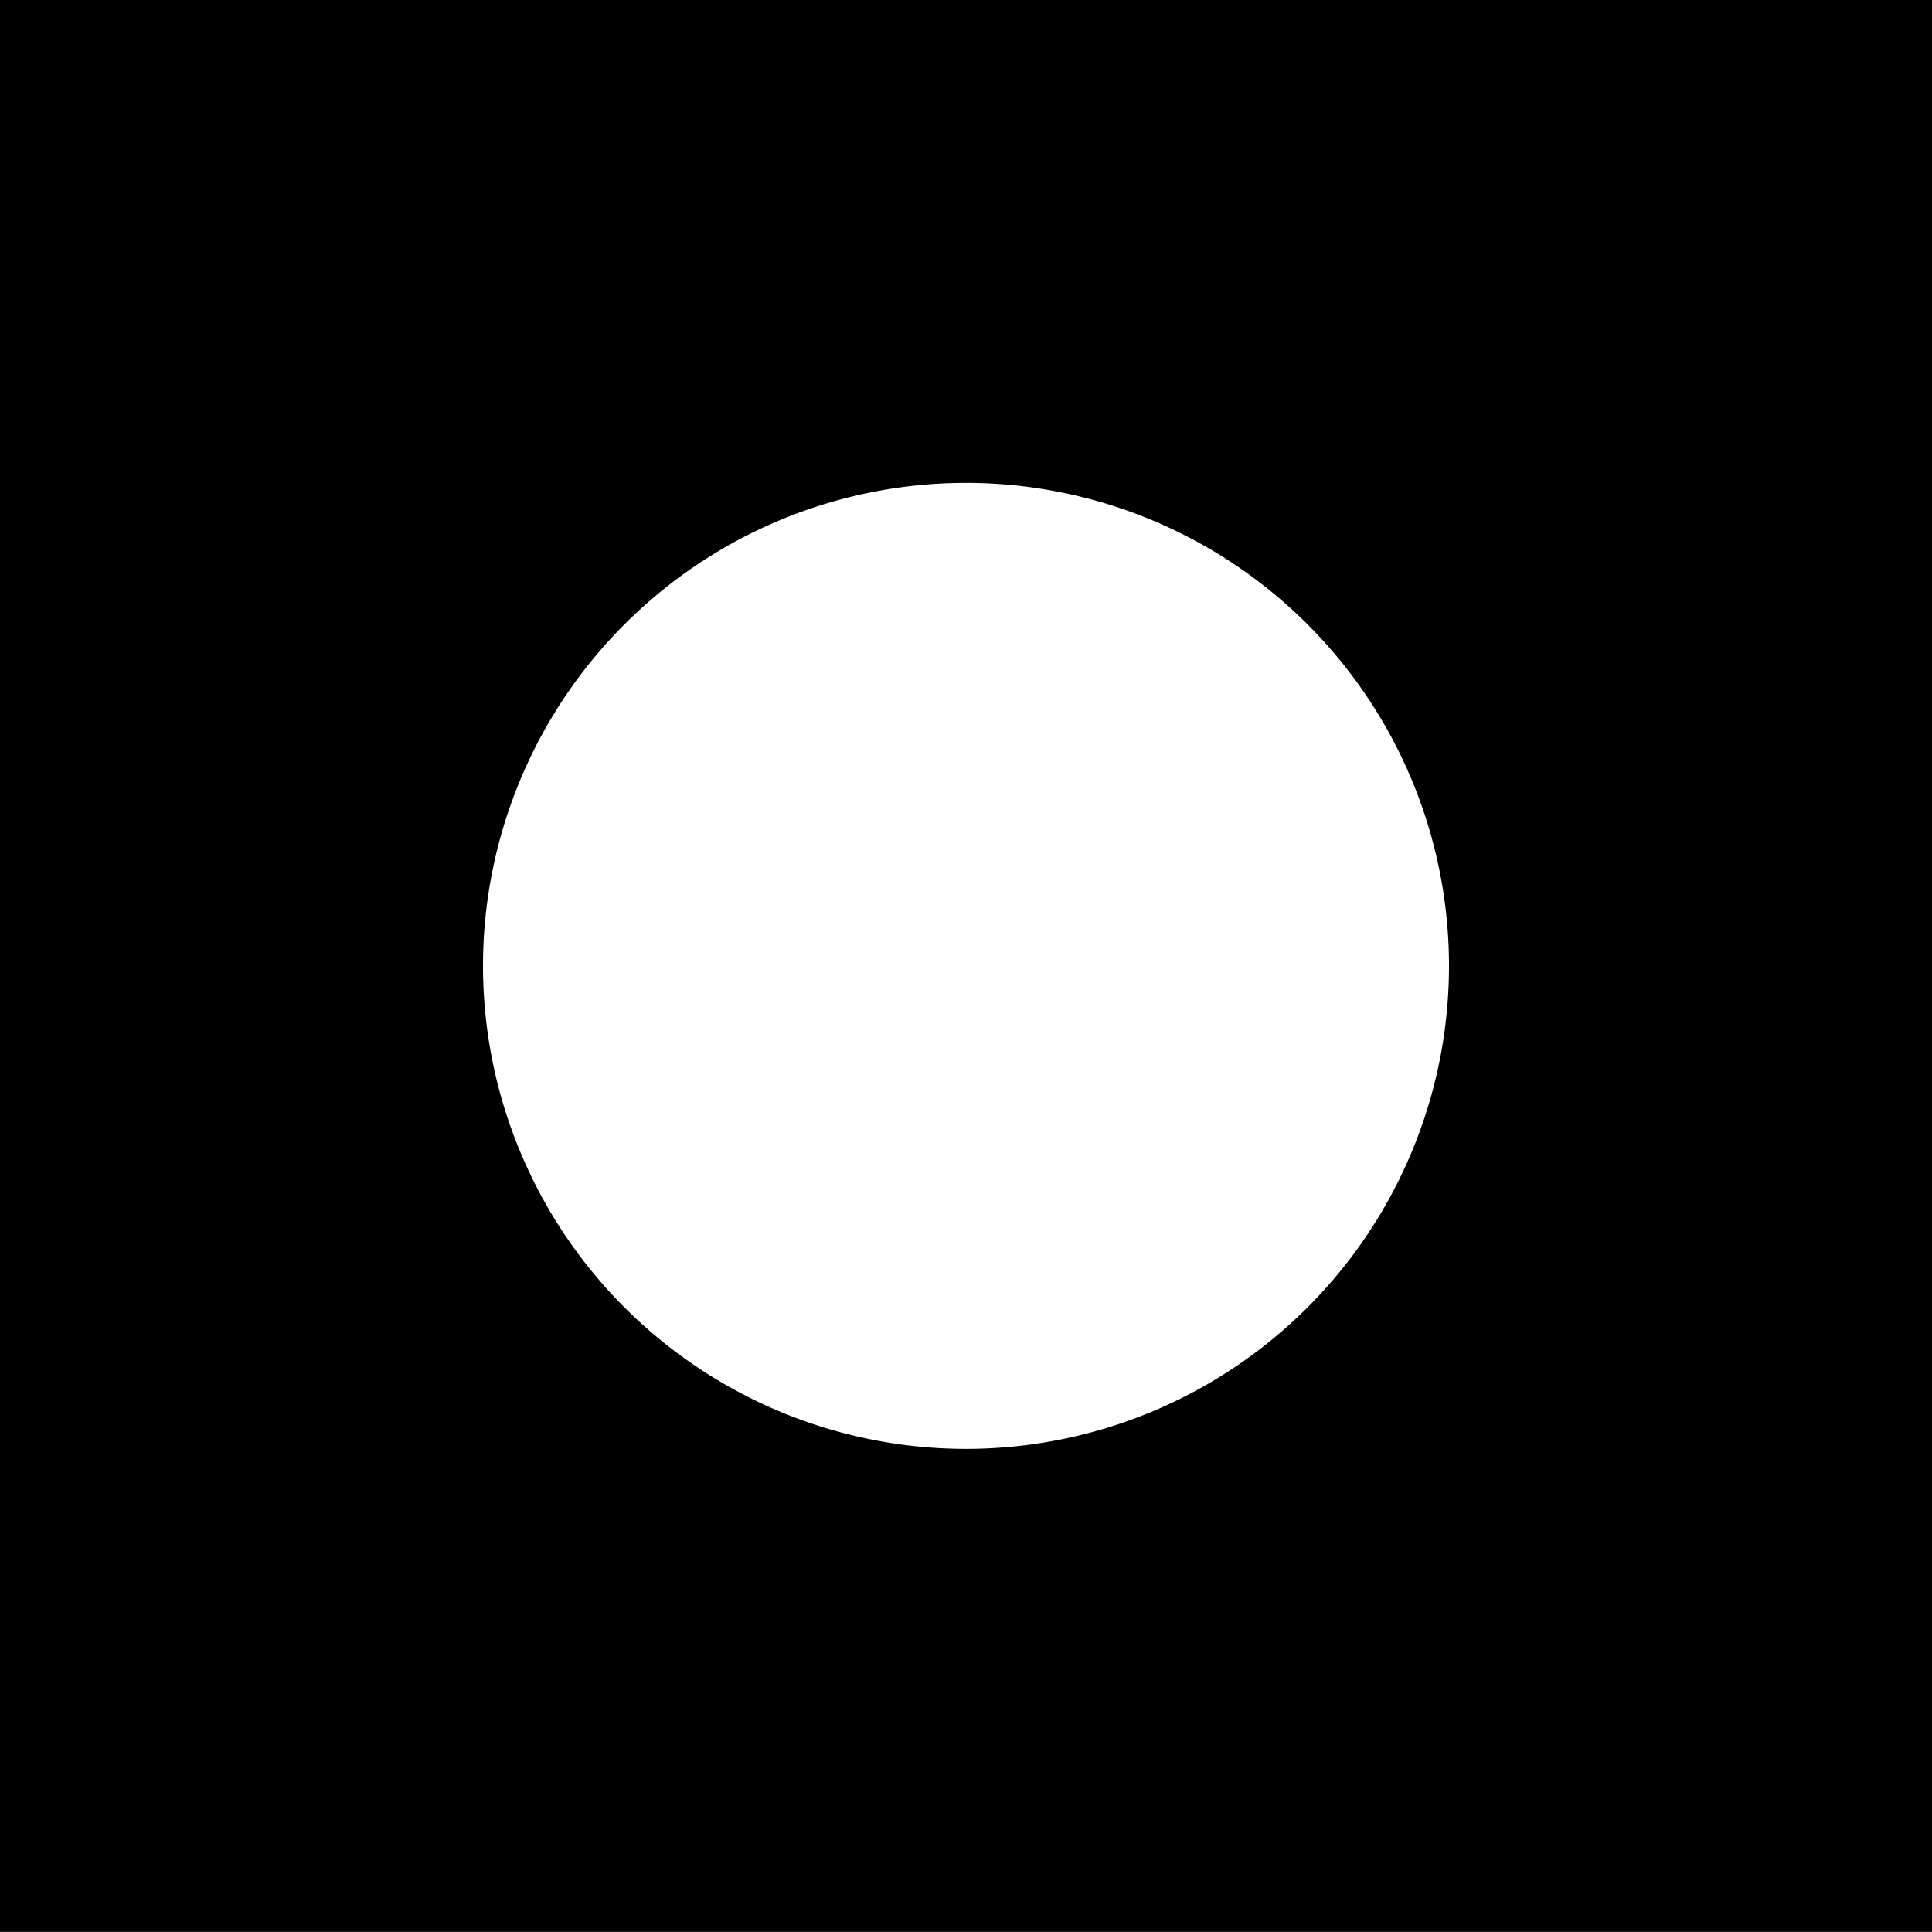 <svg xmlns="http://www.w3.org/2000/svg" width="16" height="16" viewBox="0 0 16 16">
  <path id="Exclusion_1" data-name="Exclusion 1" d="M-7362,1836h-16v-16h16v16Zm-8-12a4,4,0,0,0-4,4,4,4,0,0,0,4,4,4,4,0,0,0,4-4A4,4,0,0,0-7370,1824Z" transform="translate(7378 -1820.001)"/>
</svg>
